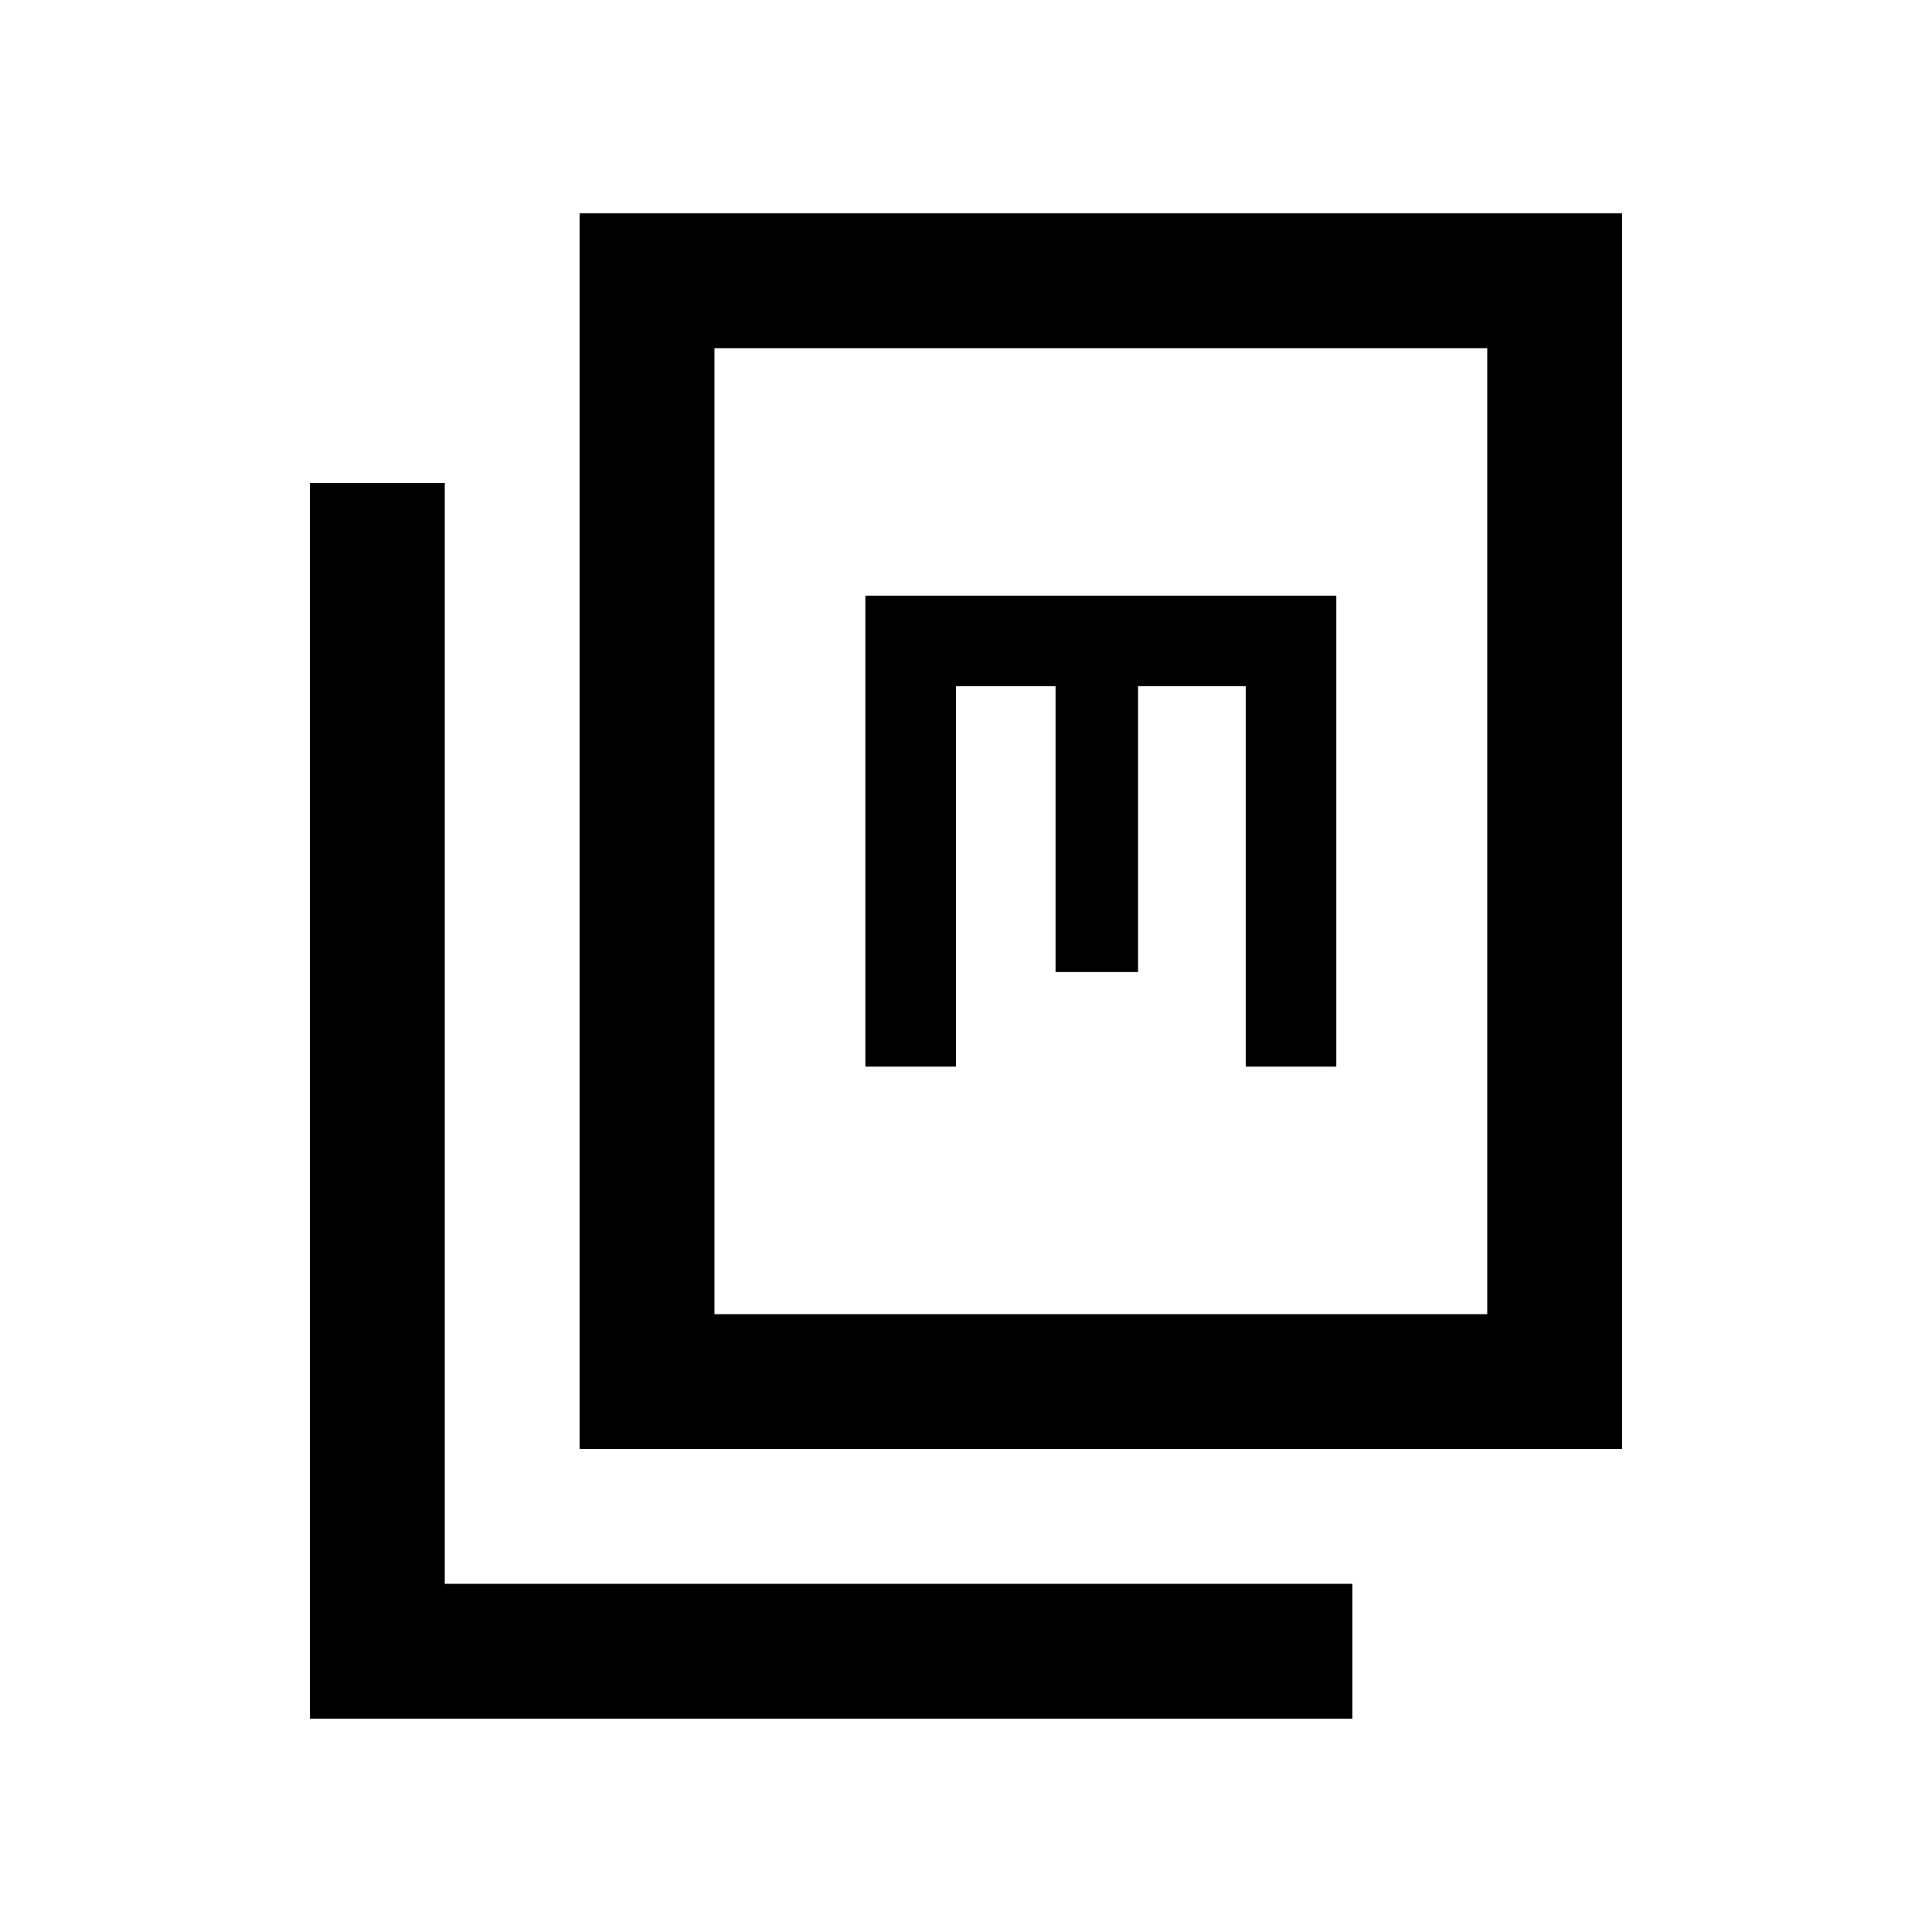 <svg xmlns="http://www.w3.org/2000/svg" height="20" viewBox="0 -960 960 960" width="20"><path d="M288-240v-614h518v614H288Zm67-67h384v-480H355v480ZM154-106v-614h67v547h451v67H154Zm276-324h45v-189h49.5v142h41v-142H619v189h45v-234H430v234Zm-75 123v-480 480Z"/></svg>